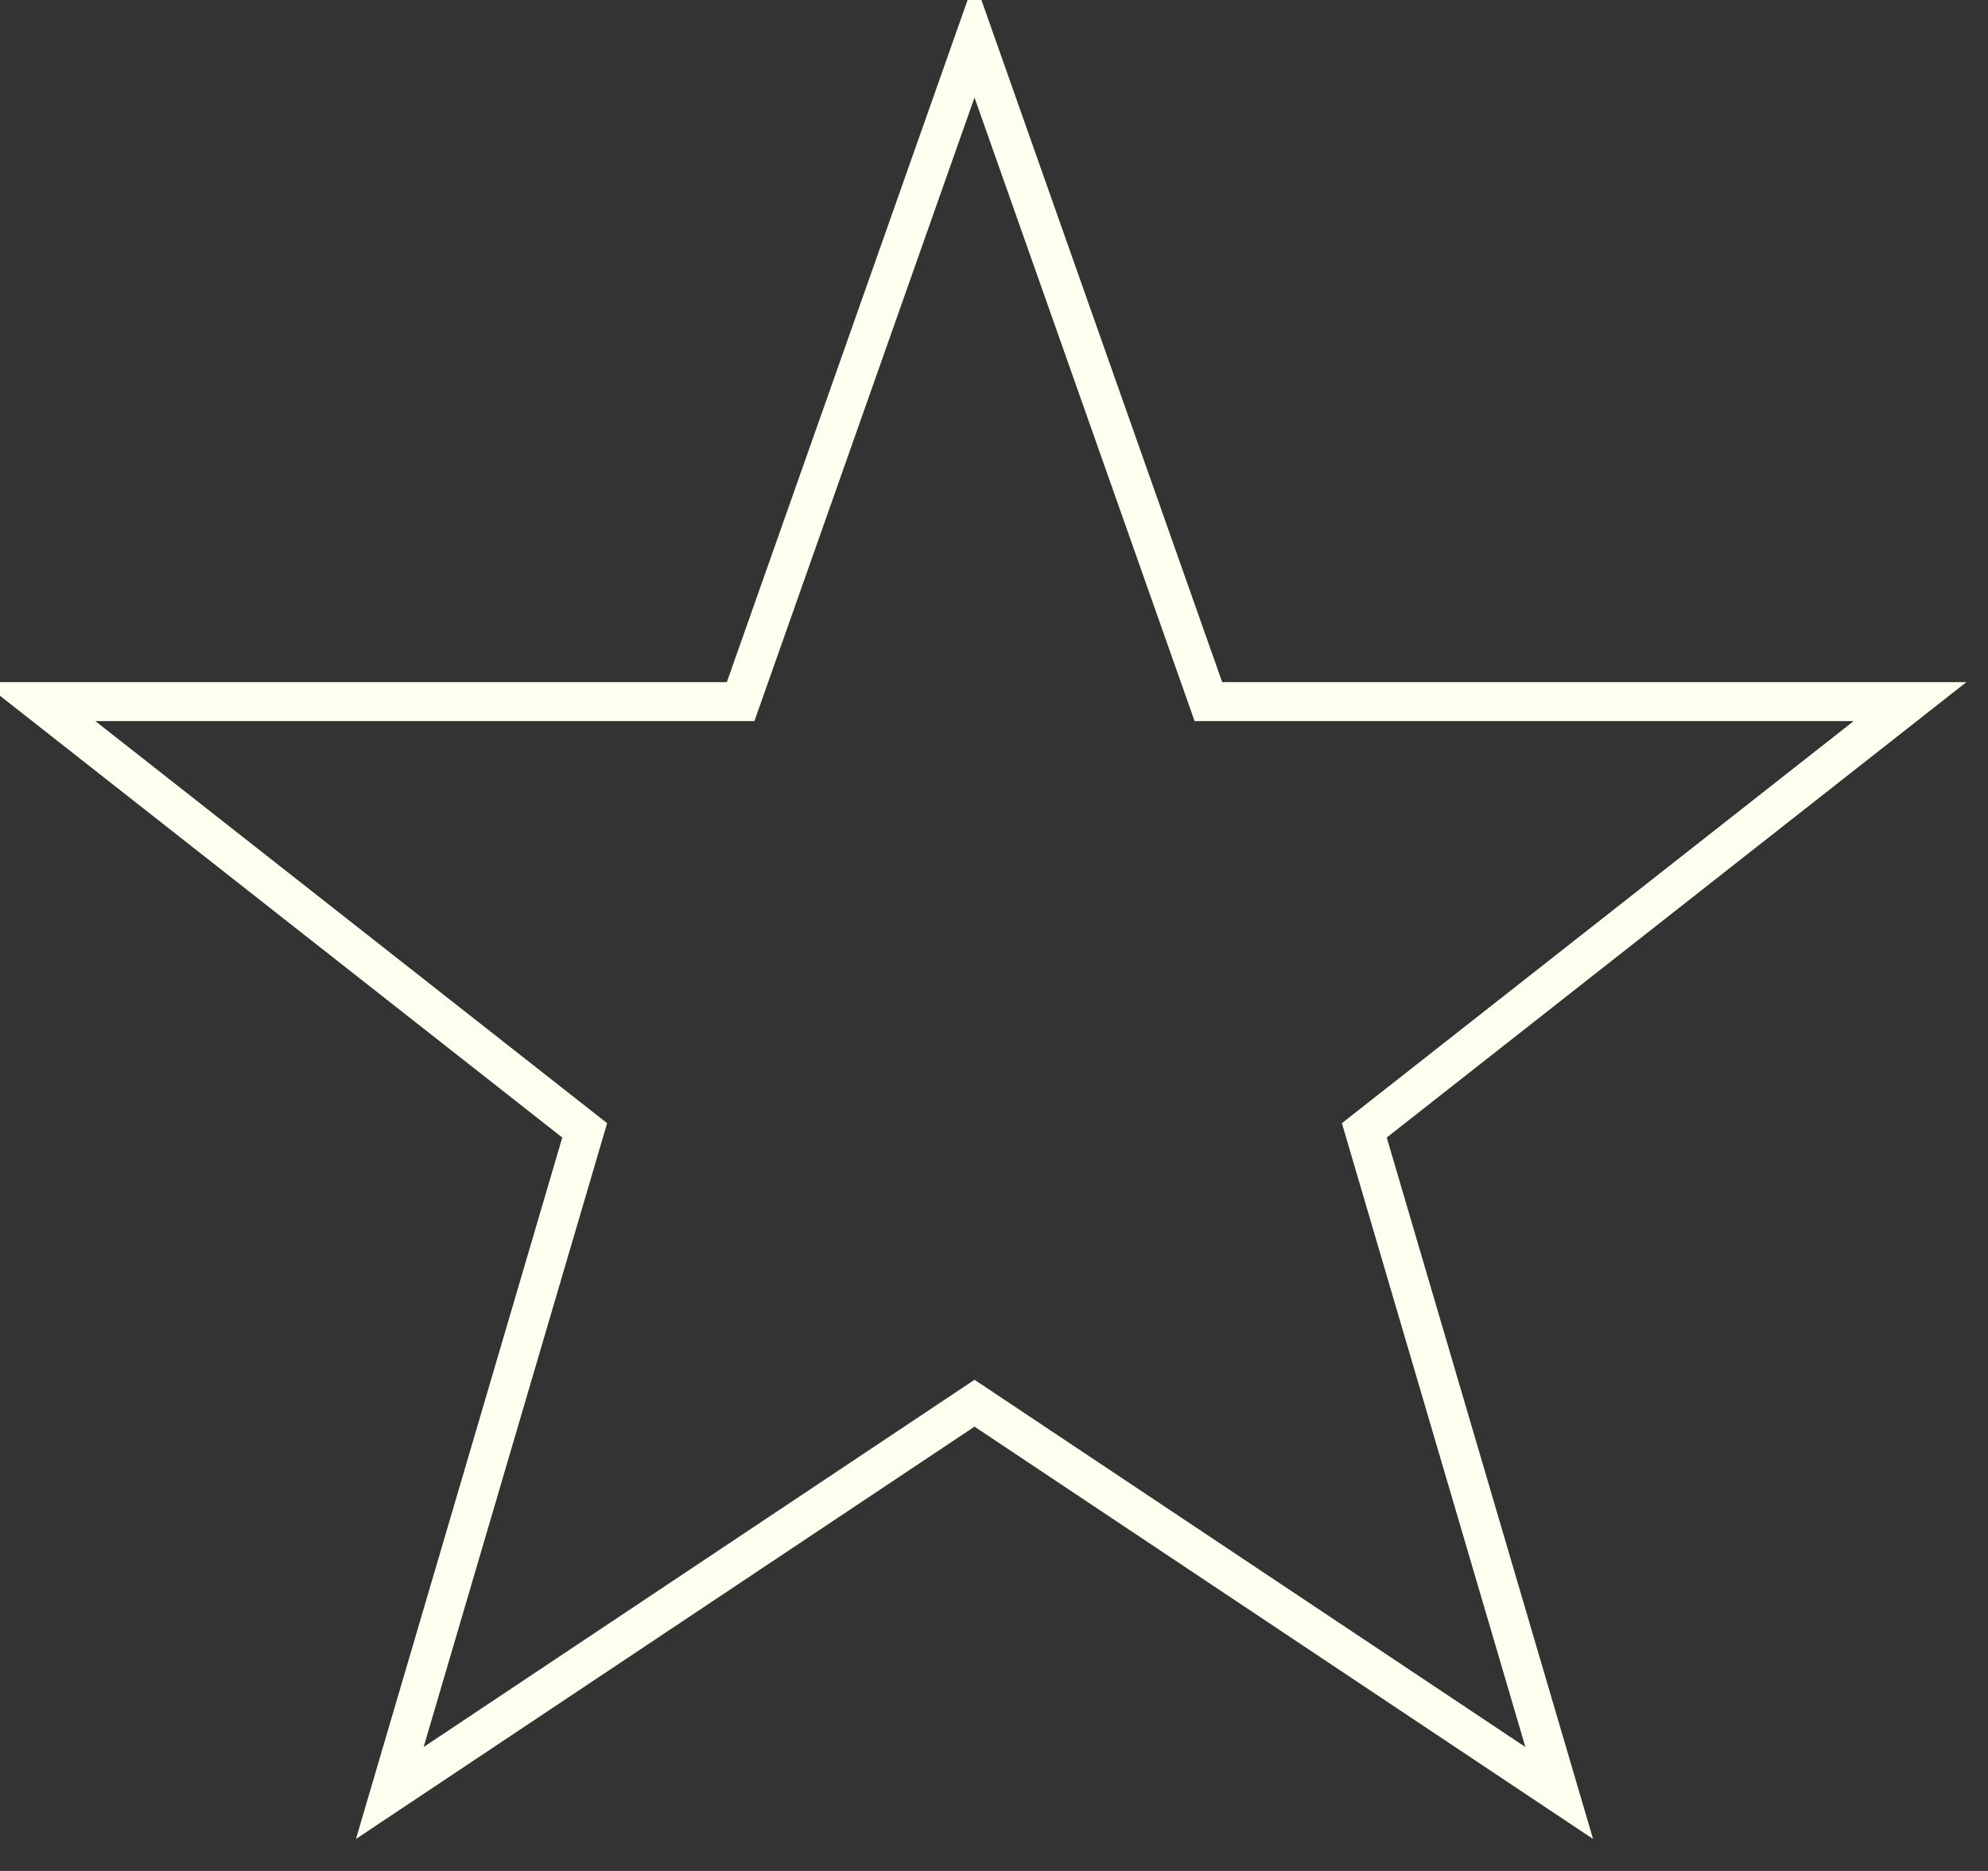 <?xml version="1.0" encoding="utf-8"?>
<svg xmlns="http://www.w3.org/2000/svg" width="255" height="240" viewBox="0 0 51 48">
<rect x="0" y="0" width="51" height="48" fill="#333333" stroke="none"/>
<title>Five Pointed Star</title>
<path fill="none" stroke="#FFFFF0" d="m25,1 6,17h18l-14,11 5,17-15-10-15,10 5-17-14-11h18z"/>
</svg>